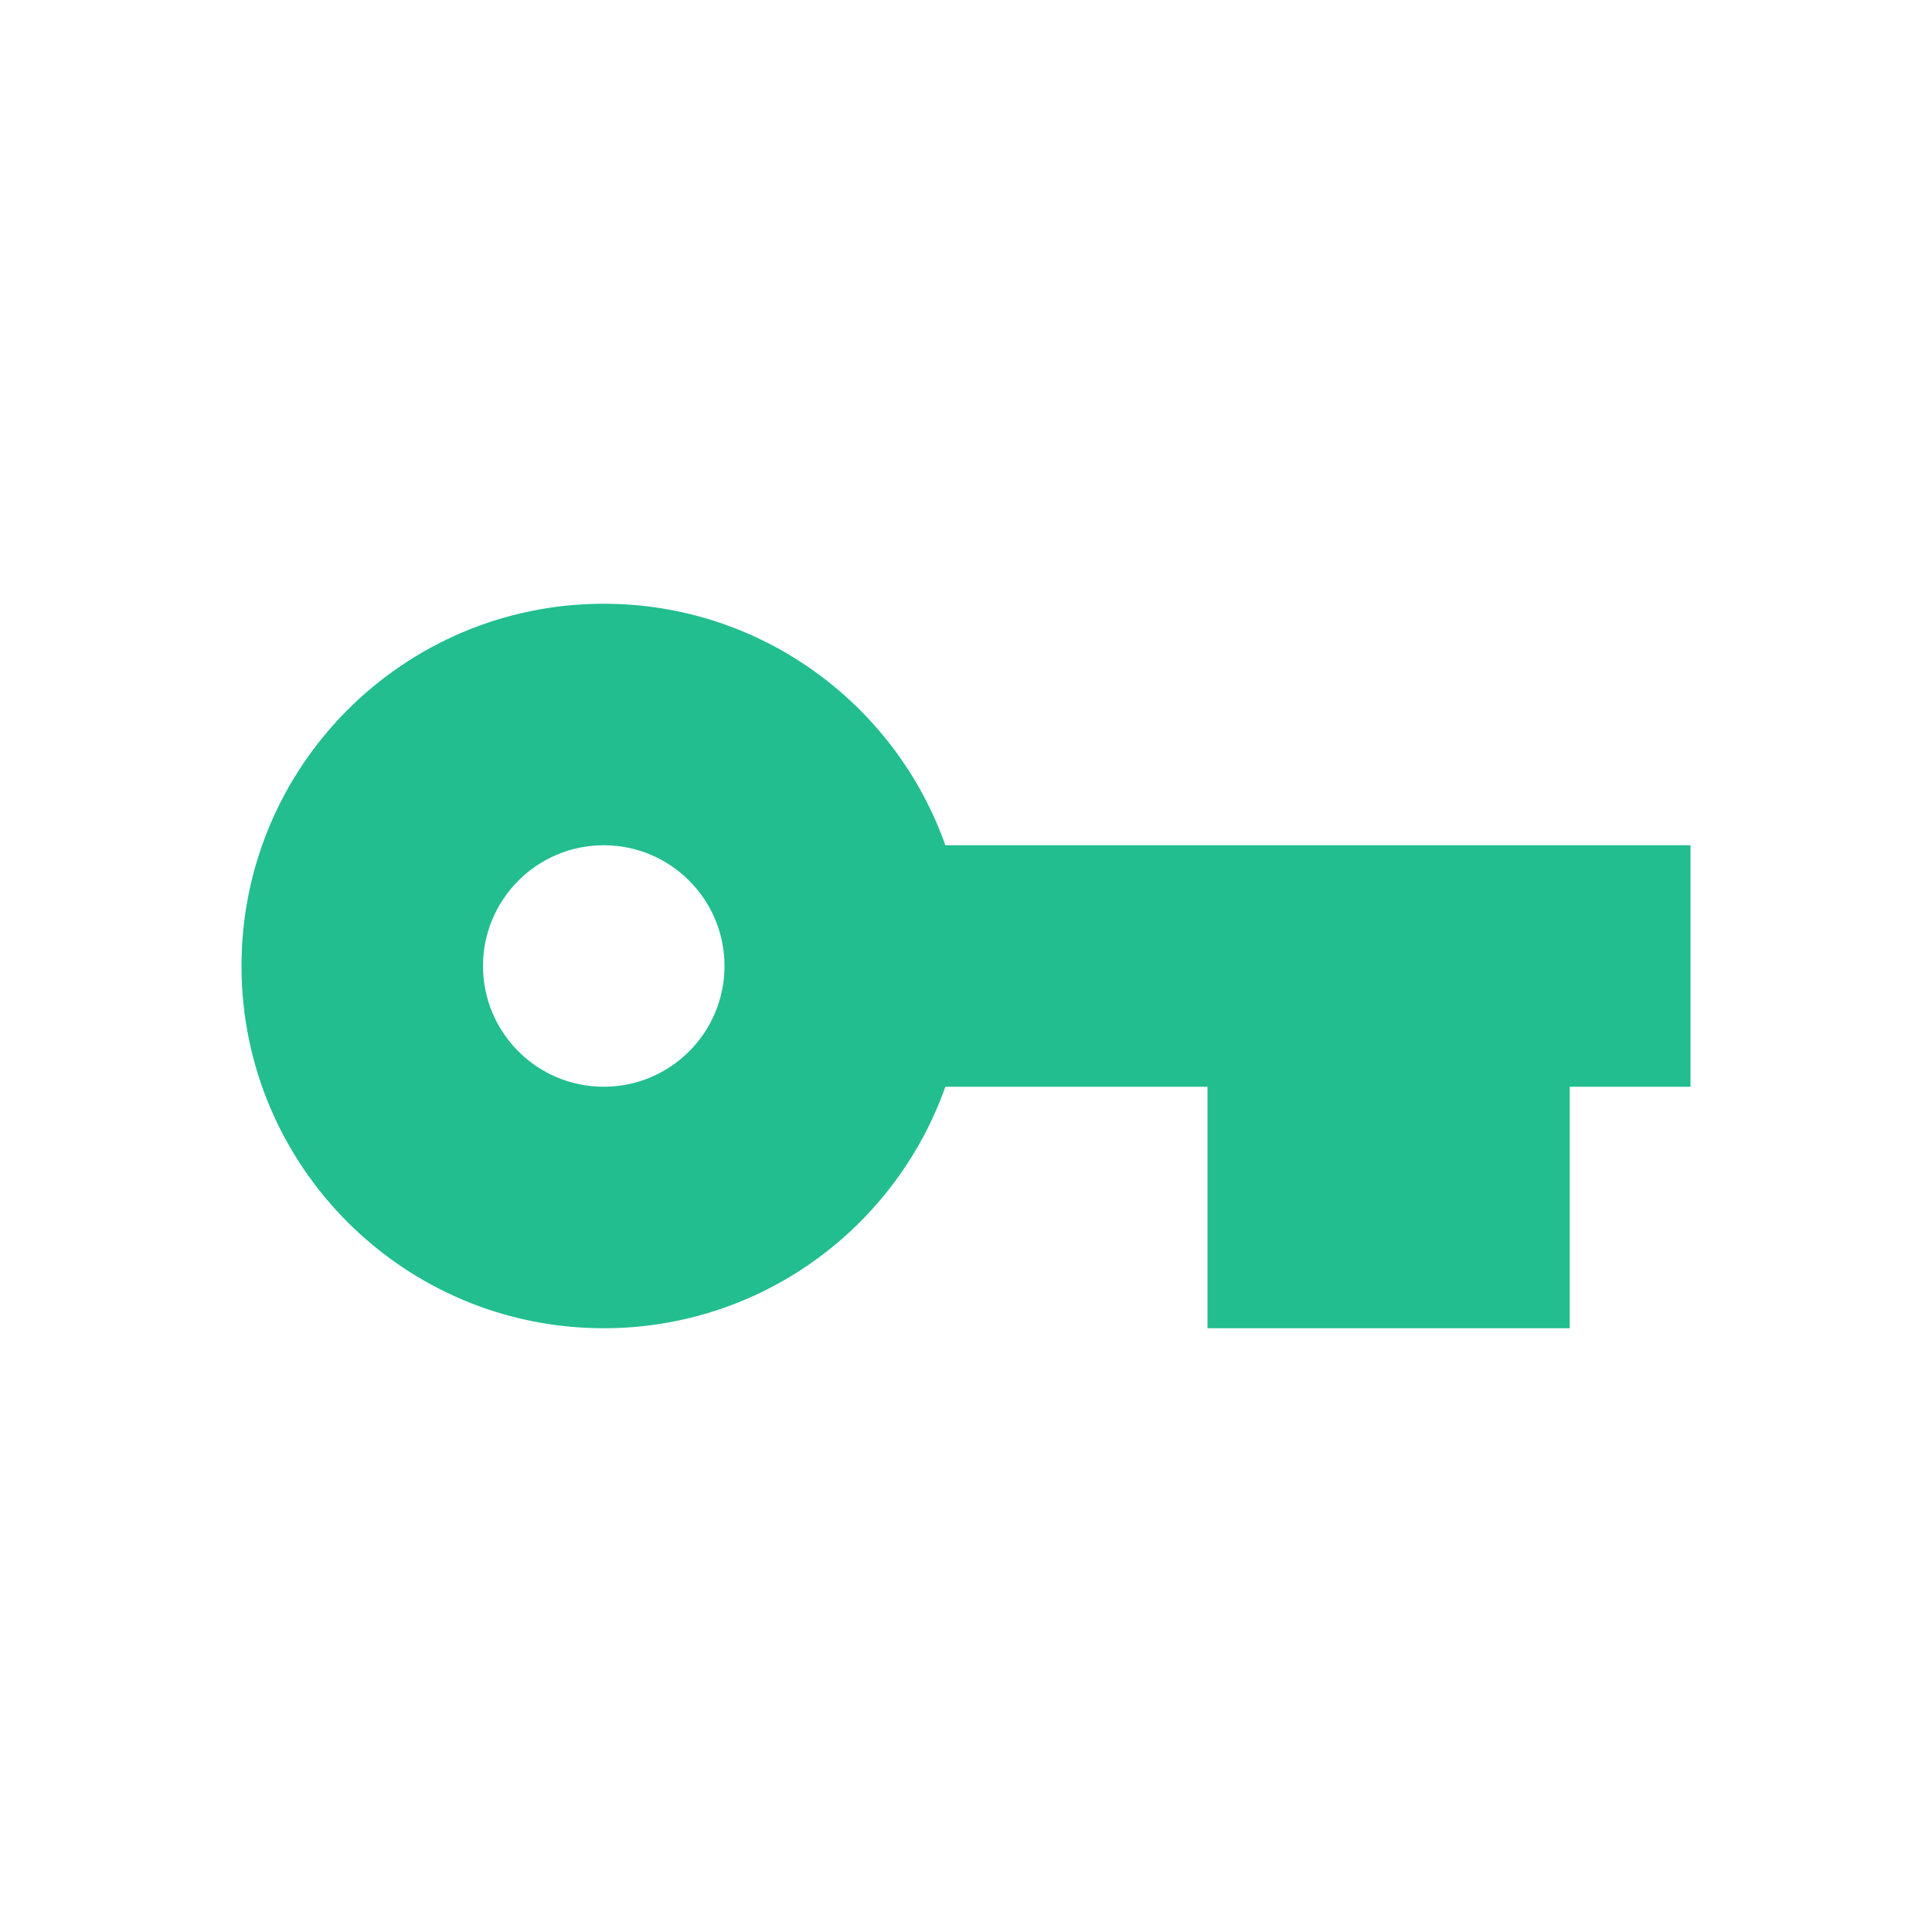 <svg width="16" height="16" viewBox="0 0 16 16" fill="none" xmlns="http://www.w3.org/2000/svg">
<path fill-rule="evenodd" clip-rule="evenodd" d="M7.829 9C7.417 10.165 6.306 11 5 11C3.343 11 2 9.657 2 8C2 6.343 3.343 5 5 5C6.306 5 7.417 5.835 7.829 7H10H13H14V9H13V11H10V9H7.829ZM5 9C5.552 9 6 8.552 6 8C6 7.448 5.552 7 5 7C4.448 7 4 7.448 4 8C4 8.552 4.448 9 5 9Z" fill="#22BE8F"/>
</svg>
